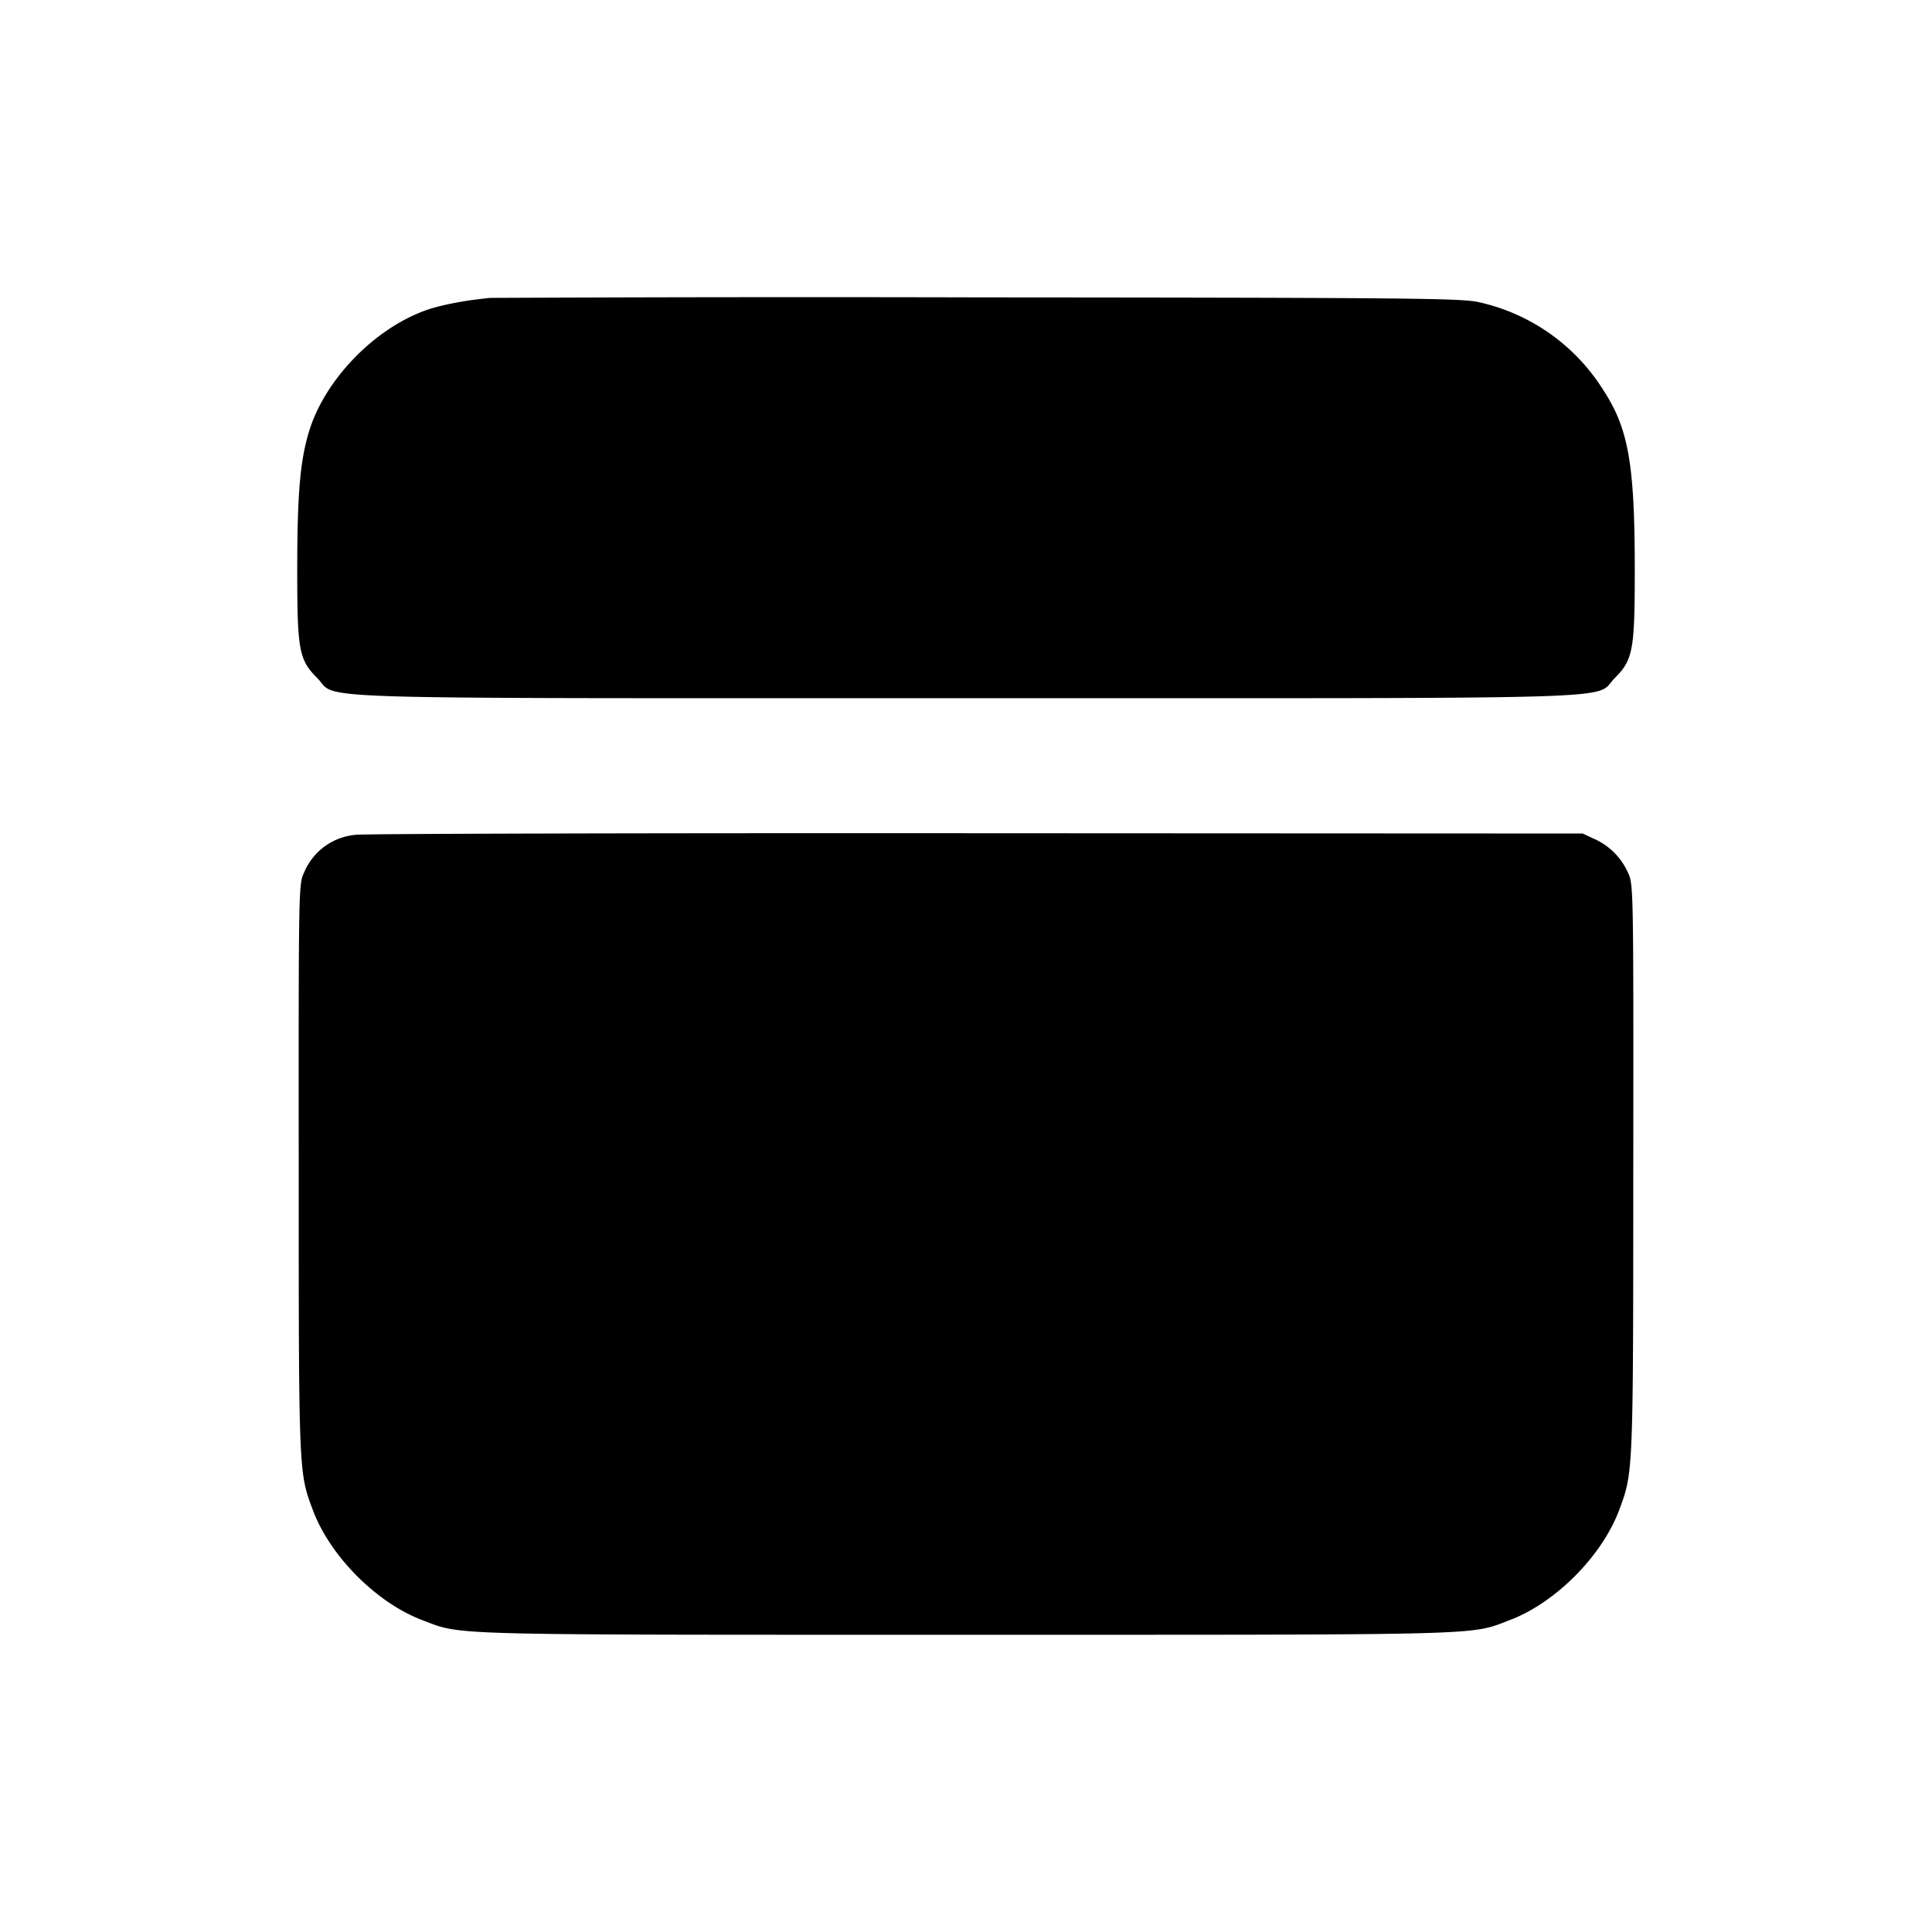 <svg xmlns="http://www.w3.org/2000/svg" width="26" height="26" fill="currentColor" class="sym sym-layout-top-solid" viewBox="0 0 26 26">
  <path d="M6.61 4.009c-.342.029-.7.098-.91.178-.68.256-1.322.924-1.535 1.6C4.04 6.184 4 6.635 4 7.674c0 1.08.024 1.205.27 1.452.291.292-.47.27 8.73.27s8.439.023 8.73-.27c.246-.247.27-.372.27-1.452 0-1.432-.084-1.908-.427-2.43a2.65 2.65 0 0 0-1.679-1.179c-.224-.051-.936-.059-6.696-.063a913 913 0 0 0-6.81.008h.223zm-1.818 7.225a.83.83 0 0 0-.699.506c-.075.162-.075.174-.073 3.985 0 4.129 0 4.09.193 4.604.232.616.858 1.243 1.468 1.473.545.207.203.198 7.319.198s6.774.009 7.319-.198c.61-.23 1.236-.858 1.468-1.473.193-.514.192-.475.193-4.604.003-3.811.003-3.824-.073-3.985a.9.9 0 0 0-.44-.445l-.006-.002-.162-.076-8.154-.004c-4.484-.003-8.243.007-8.352.021z"/>
</svg>